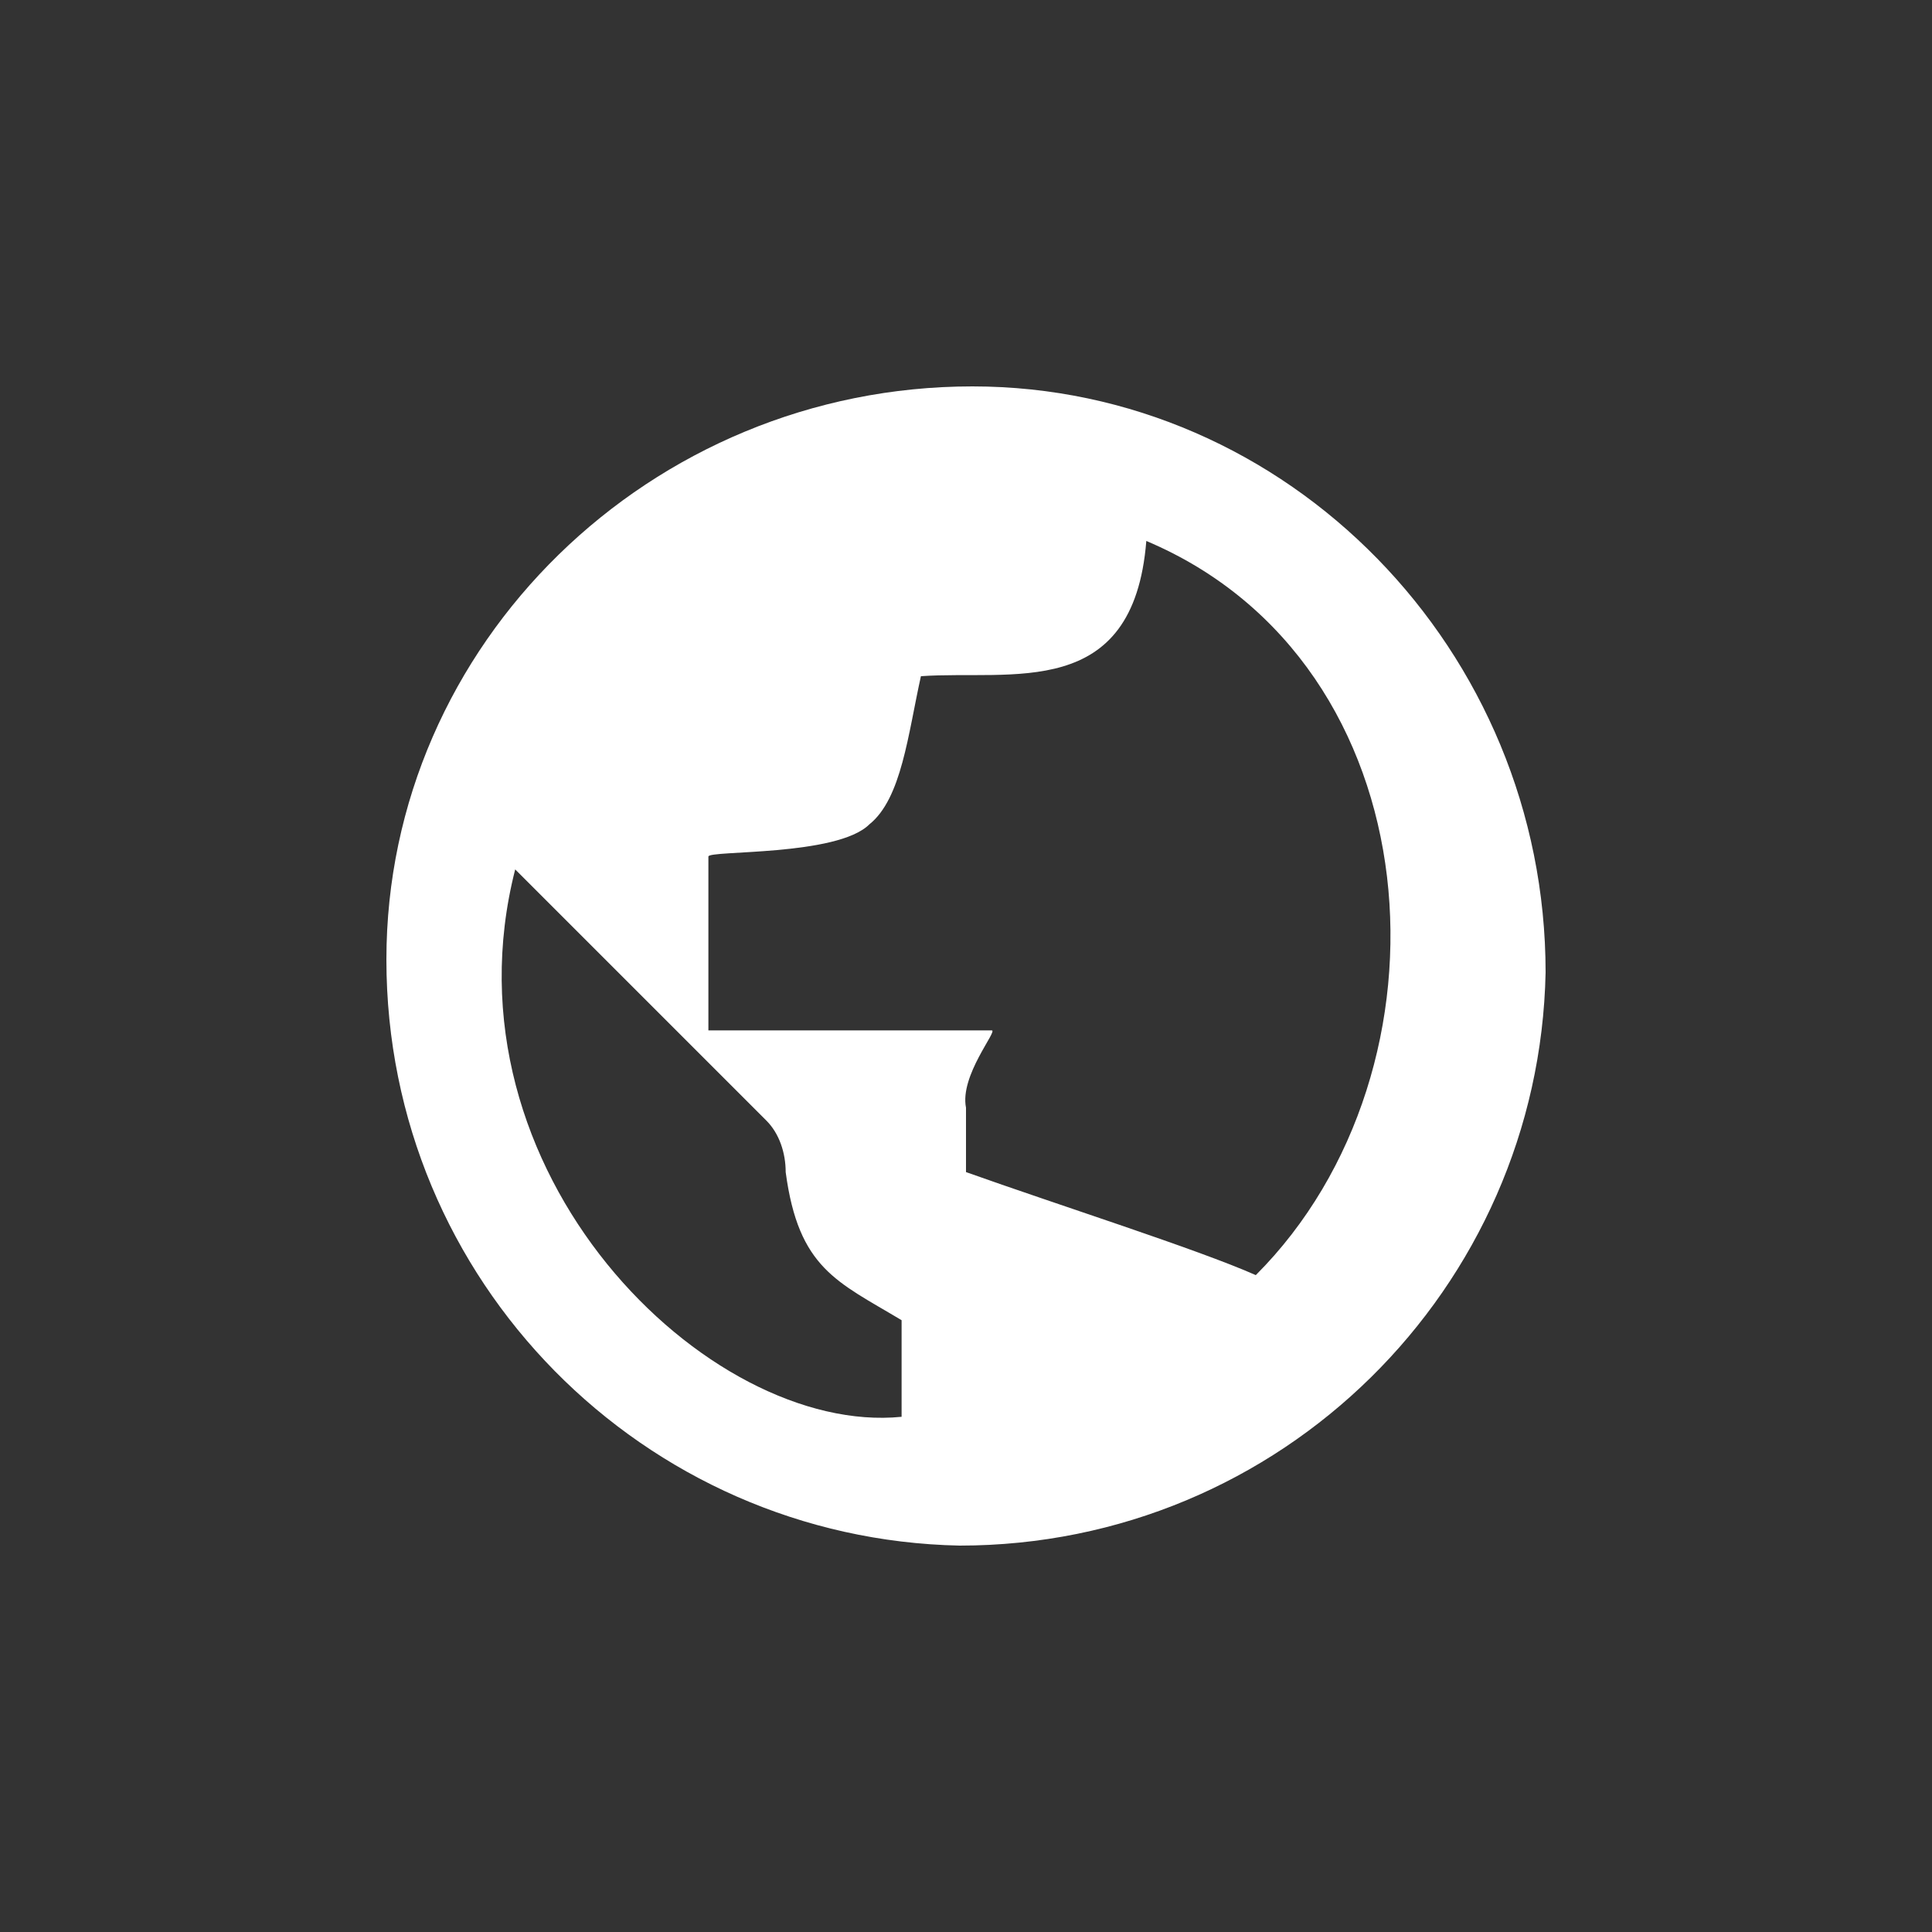 <?xml version="1.0" encoding="utf-8"?>
<!-- Generator: Adobe Illustrator 19.0.0, SVG Export Plug-In . SVG Version: 6.00 Build 0)  -->
<svg version="1.1" id="Layer_1" xmlns="http://www.w3.org/2000/svg" xmlns:xlink="http://www.w3.org/1999/xlink" x="0px" y="0px"
	viewBox="0 0 30 30" style="enable-background:new 0 0 30 30;" xml:space="preserve">

	 <rect x="0" y="0" width="30" height="30" fill="#333333" stroke="none"/>

	 <path d="m15.1,6c-5,0 -9.1,4 -9.1,8.9c0,5 4,9 8.9,9.1c5,0 9,-4 9.1,-8.9c0,-5 -4,-9.1 -8.9,-9.1zm-1.1,16c-3,0.3 -7.2,-3.8 -6,-8.5c1.4,1.4 2.6,2.6 3.9,3.9c0.2,0.2 0.3,0.5 0.3,0.8c0.2,1.5 0.8,1.7 1.8,2.3c0,0.5 0,1 0,1.5zm5.5,-2.2c-0.9,-0.4 -3.1,-1.1 -4.5,-1.6c0,-0.1 0,-0.6 0,-1c-0.1,-0.5 0.5,-1.2 0.4,-1.2c-1.3,0 -2.4,0 -4.4,0c0,0 0,-2.1 0,-2.7c0,-0.1 2,0 2.5,-0.5c0.5,-0.4 0.6,-1.4 0.8,-2.3c1.4,-0.1 3.3,0.4 3.5,-2.1c4.5,1.9 4.9,8.2 1.7,11.4z" fill="white"/>
</svg>
